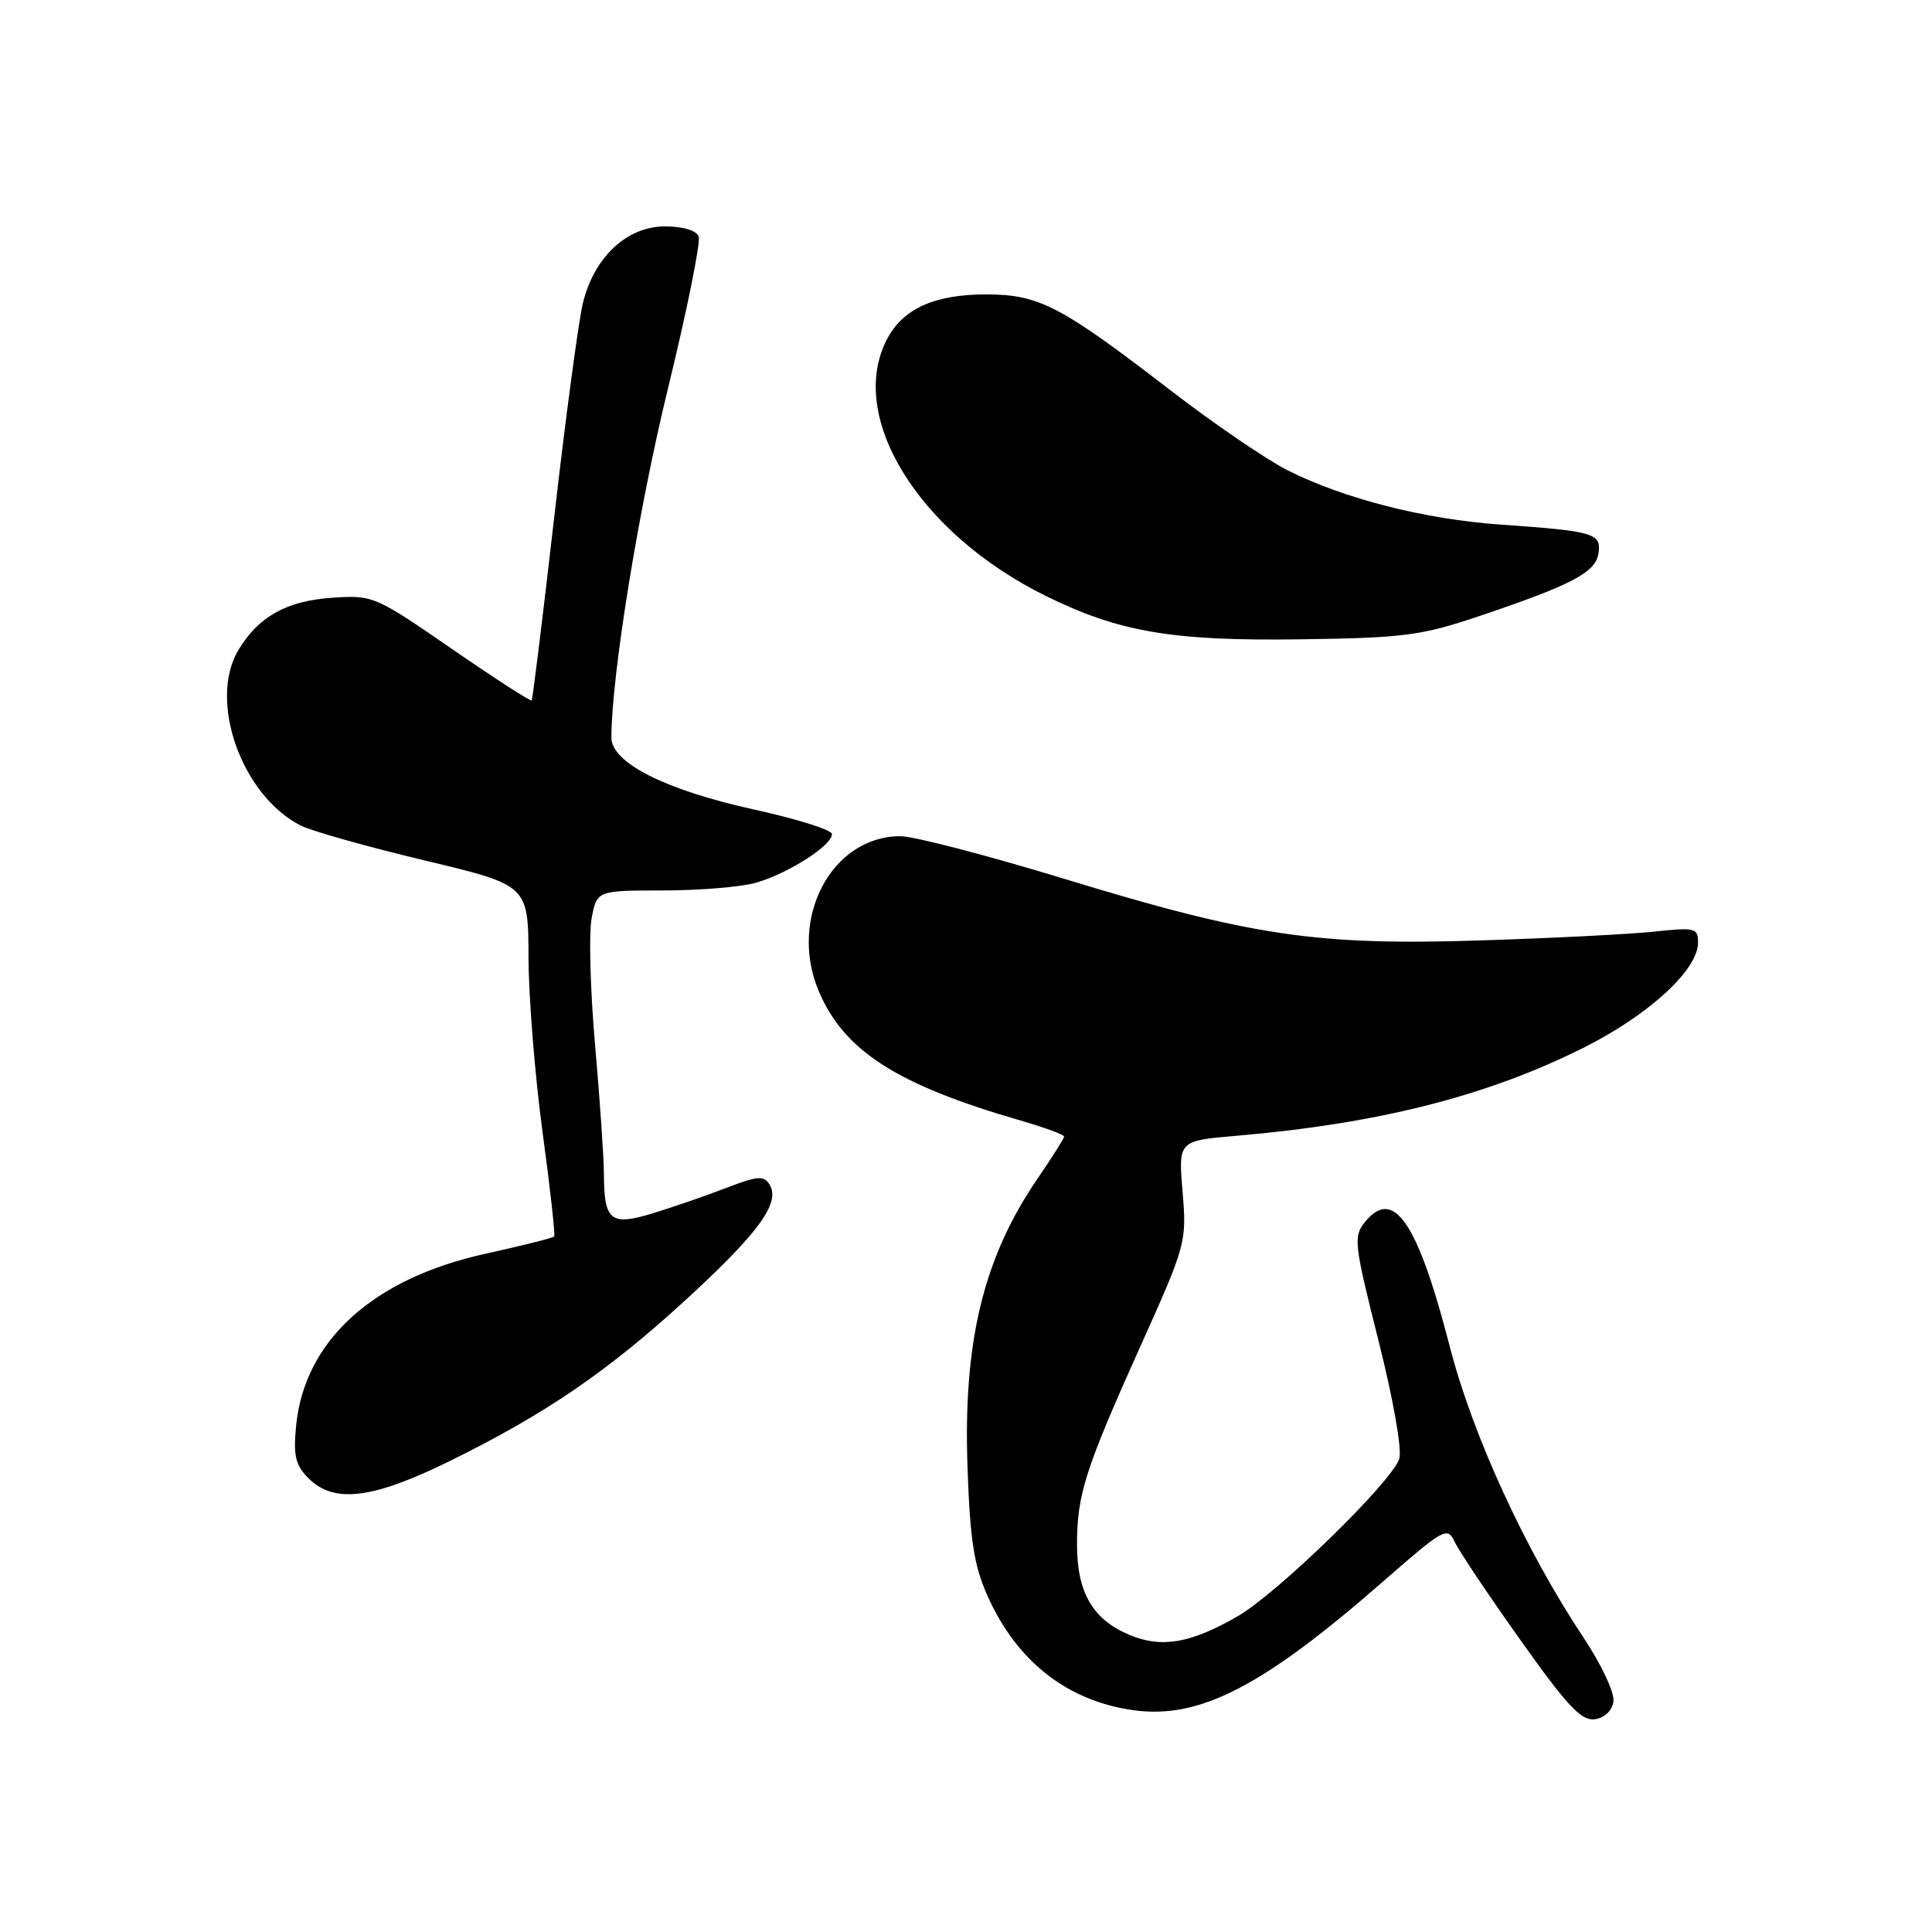 <?xml version="1.0" encoding="UTF-8" standalone="no"?>
<!DOCTYPE svg PUBLIC "-//W3C//DTD SVG 1.1//EN" "http://www.w3.org/Graphics/SVG/1.1/DTD/svg11.dtd" >
<svg xmlns="http://www.w3.org/2000/svg" xmlns:xlink="http://www.w3.org/1999/xlink" version="1.1" viewBox="0 0 256 256">
 <g >
 <path fill="currentColor"
d=" M 213.79 225.45 C 213.96 224.31 212.18 220.52 209.79 216.94 C 202.13 205.42 195.14 190.20 192.11 178.46 C 187.86 161.95 184.66 157.24 180.87 161.92 C 179.31 163.83 179.42 164.79 182.64 177.57 C 184.63 185.46 185.79 192.08 185.41 193.30 C 184.44 196.35 169.29 211.11 164.00 214.16 C 157.78 217.75 153.93 218.42 149.68 216.64 C 144.79 214.60 142.71 211.02 142.71 204.66 C 142.71 198.02 143.79 194.66 151.24 178.10 C 157.15 164.96 157.25 164.56 156.70 157.93 C 156.13 151.16 156.13 151.16 163.81 150.50 C 182.65 148.88 196.92 145.27 209.75 138.87 C 218.44 134.53 225.00 128.52 225.00 124.90 C 225.00 122.96 224.61 122.86 219.25 123.44 C 216.09 123.78 205.72 124.31 196.21 124.61 C 174.44 125.31 165.85 124.04 140.99 116.44 C 130.83 113.34 121.07 110.80 119.31 110.80 C 110.21 110.80 104.45 121.66 108.46 131.26 C 111.80 139.23 118.80 143.73 135.25 148.48 C 138.41 149.40 141.00 150.35 141.00 150.60 C 141.00 150.84 139.45 153.30 137.57 156.04 C 130.33 166.57 127.61 177.70 128.20 194.40 C 128.54 204.15 129.06 207.47 130.87 211.50 C 134.76 220.19 141.47 225.42 150.26 226.62 C 158.95 227.81 167.36 223.47 183.26 209.56 C 191.36 202.48 191.79 202.25 192.76 204.32 C 193.32 205.52 197.23 211.36 201.46 217.31 C 207.68 226.07 209.55 228.06 211.32 227.81 C 212.62 227.62 213.62 226.67 213.79 225.45 Z  M 59.57 193.61 C 72.29 187.35 80.55 181.71 90.95 172.16 C 100.56 163.34 103.45 159.35 101.97 156.96 C 101.22 155.74 100.39 155.81 96.30 157.38 C 93.66 158.40 89.31 159.90 86.63 160.73 C 80.88 162.49 80.04 161.82 80.02 155.50 C 80.01 153.30 79.48 145.63 78.85 138.46 C 78.22 131.29 78.01 123.76 78.39 121.71 C 79.09 118.00 79.09 118.00 87.80 117.99 C 92.58 117.99 98.13 117.54 100.12 116.98 C 104.36 115.80 110.40 111.93 110.23 110.50 C 110.17 109.95 105.53 108.50 99.93 107.27 C 88.17 104.69 80.99 101.07 81.01 97.71 C 81.05 89.41 84.58 67.59 88.48 51.59 C 91.02 41.20 92.86 32.08 92.58 31.34 C 92.27 30.53 90.50 30.00 88.11 30.00 C 83.06 30.00 78.70 34.09 77.23 40.19 C 76.66 42.56 74.95 55.30 73.44 68.50 C 71.93 81.70 70.58 92.64 70.45 92.81 C 70.32 92.98 65.56 89.90 59.86 85.97 C 49.64 78.93 49.43 78.84 43.95 79.21 C 37.95 79.63 34.23 81.72 31.58 86.15 C 27.56 92.89 32.04 105.45 39.87 109.40 C 41.32 110.13 48.69 112.20 56.25 114.01 C 70.00 117.29 70.00 117.29 70.03 126.89 C 70.05 132.18 70.88 142.57 71.89 150.00 C 72.90 157.43 73.59 163.65 73.43 163.84 C 73.28 164.03 69.18 165.06 64.32 166.13 C 49.37 169.42 40.31 177.68 39.23 188.99 C 38.85 192.90 39.15 194.15 40.88 195.88 C 44.26 199.26 49.34 198.64 59.57 193.61 Z  M 196.00 81.64 C 208.37 77.47 211.45 75.84 211.81 73.29 C 212.19 70.66 211.23 70.38 198.81 69.51 C 188.80 68.81 178.08 66.08 170.66 62.34 C 167.82 60.91 160.82 56.13 155.11 51.73 C 140.54 40.51 137.70 39.03 130.70 39.01 C 123.84 39.00 119.62 40.91 117.52 44.97 C 112.19 55.26 121.75 70.68 138.60 78.98 C 148.35 83.77 155.35 84.96 172.50 84.71 C 186.04 84.52 188.33 84.22 196.00 81.64 Z "/>
</g>
</svg>